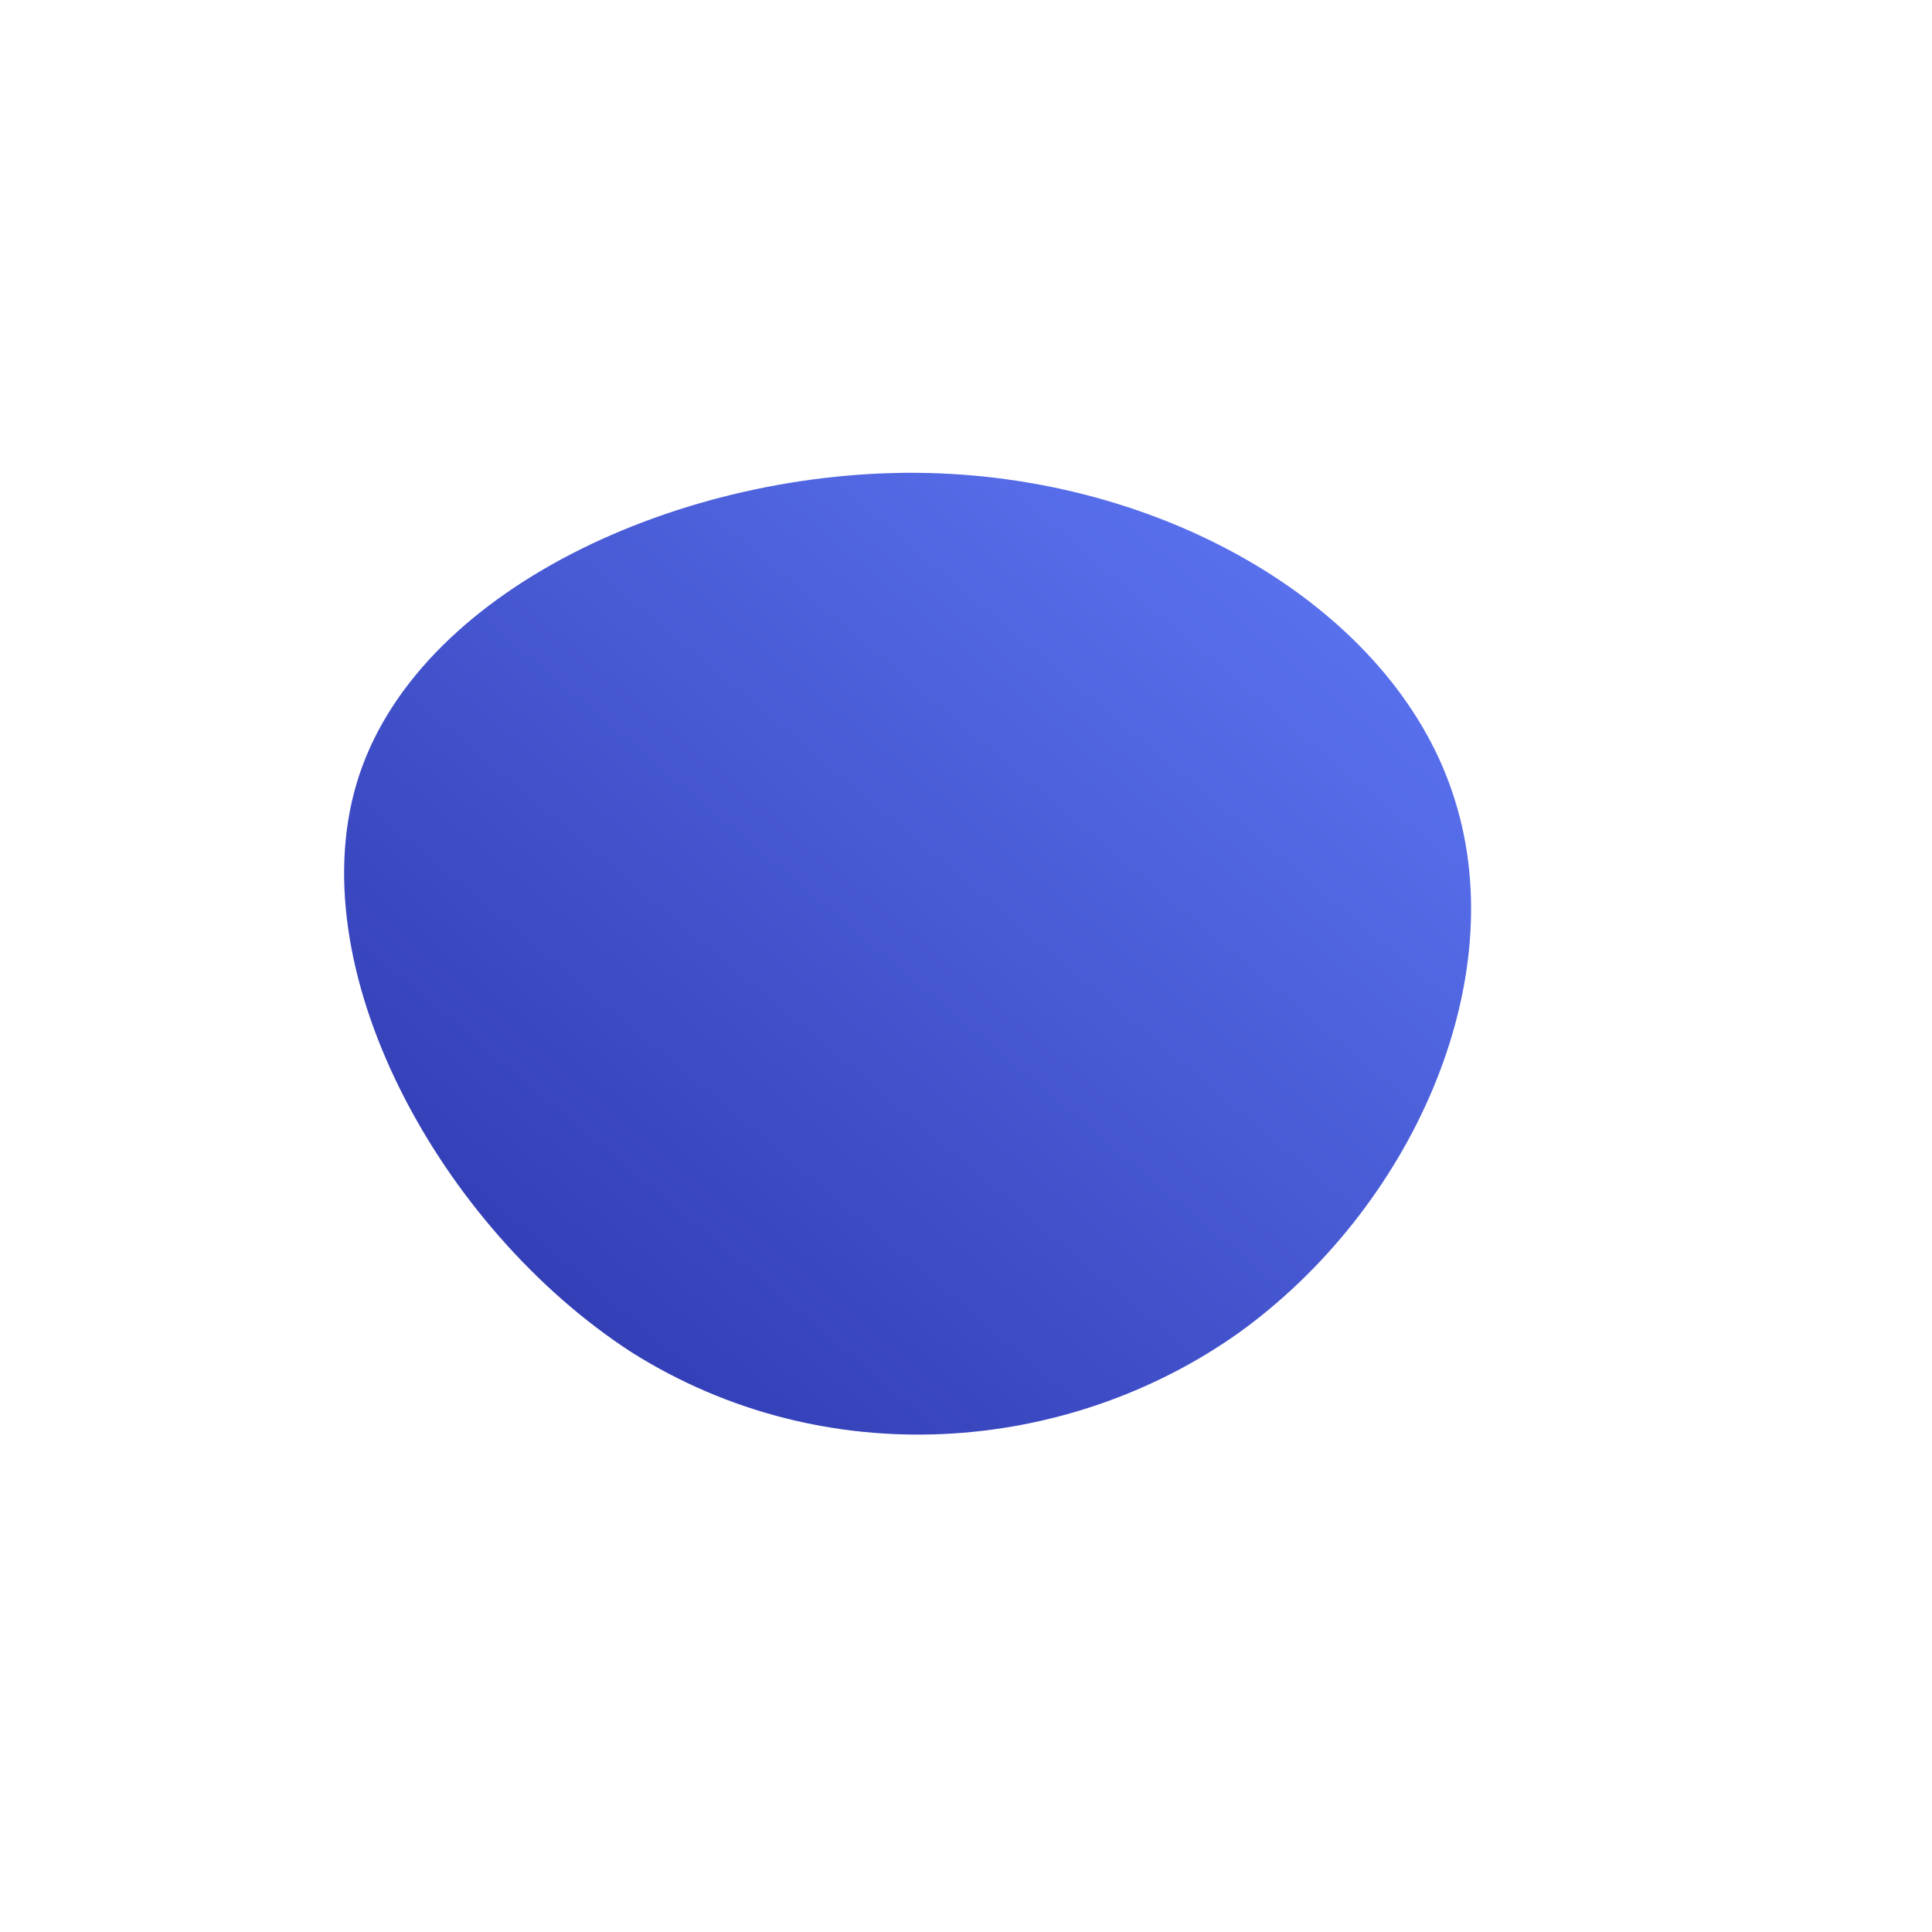 <!--?xml version="1.0" standalone="no"?-->
              <svg id="sw-js-blob-svg" viewBox="0 0 100 100" xmlns="http://www.w3.org/2000/svg" version="1.1">
                    <defs> 
                        <linearGradient id="sw-gradient" x1="0" x2="1" y1="1" y2="0">
                            <stop id="stop1" stop-color="rgba(40.306, 48.682, 166.006, 1)" offset="0%"></stop>
                            <stop id="stop2" stop-color="rgba(97.096, 123.146, 248.853, 1)" offset="100%"></stop>
                        </linearGradient>
                    </defs>
                <path fill="url(#sw-gradient)" d="M25.3,-8.6C28.3,0.9,23,12.6,14.1,19C5.2,25.3,-7.3,26.3,-17.3,20C-27.2,13.6,-34.7,0,-31.4,-9.9C-28.1,-19.8,-14,-26,-1.4,-25.5C11.2,-25,22.4,-18,25.3,-8.6Z" width="100%" height="100%" transform="translate(50 50)" stroke-width="0" style="transition: all 0.3s ease 0s;"></path>
              </svg>